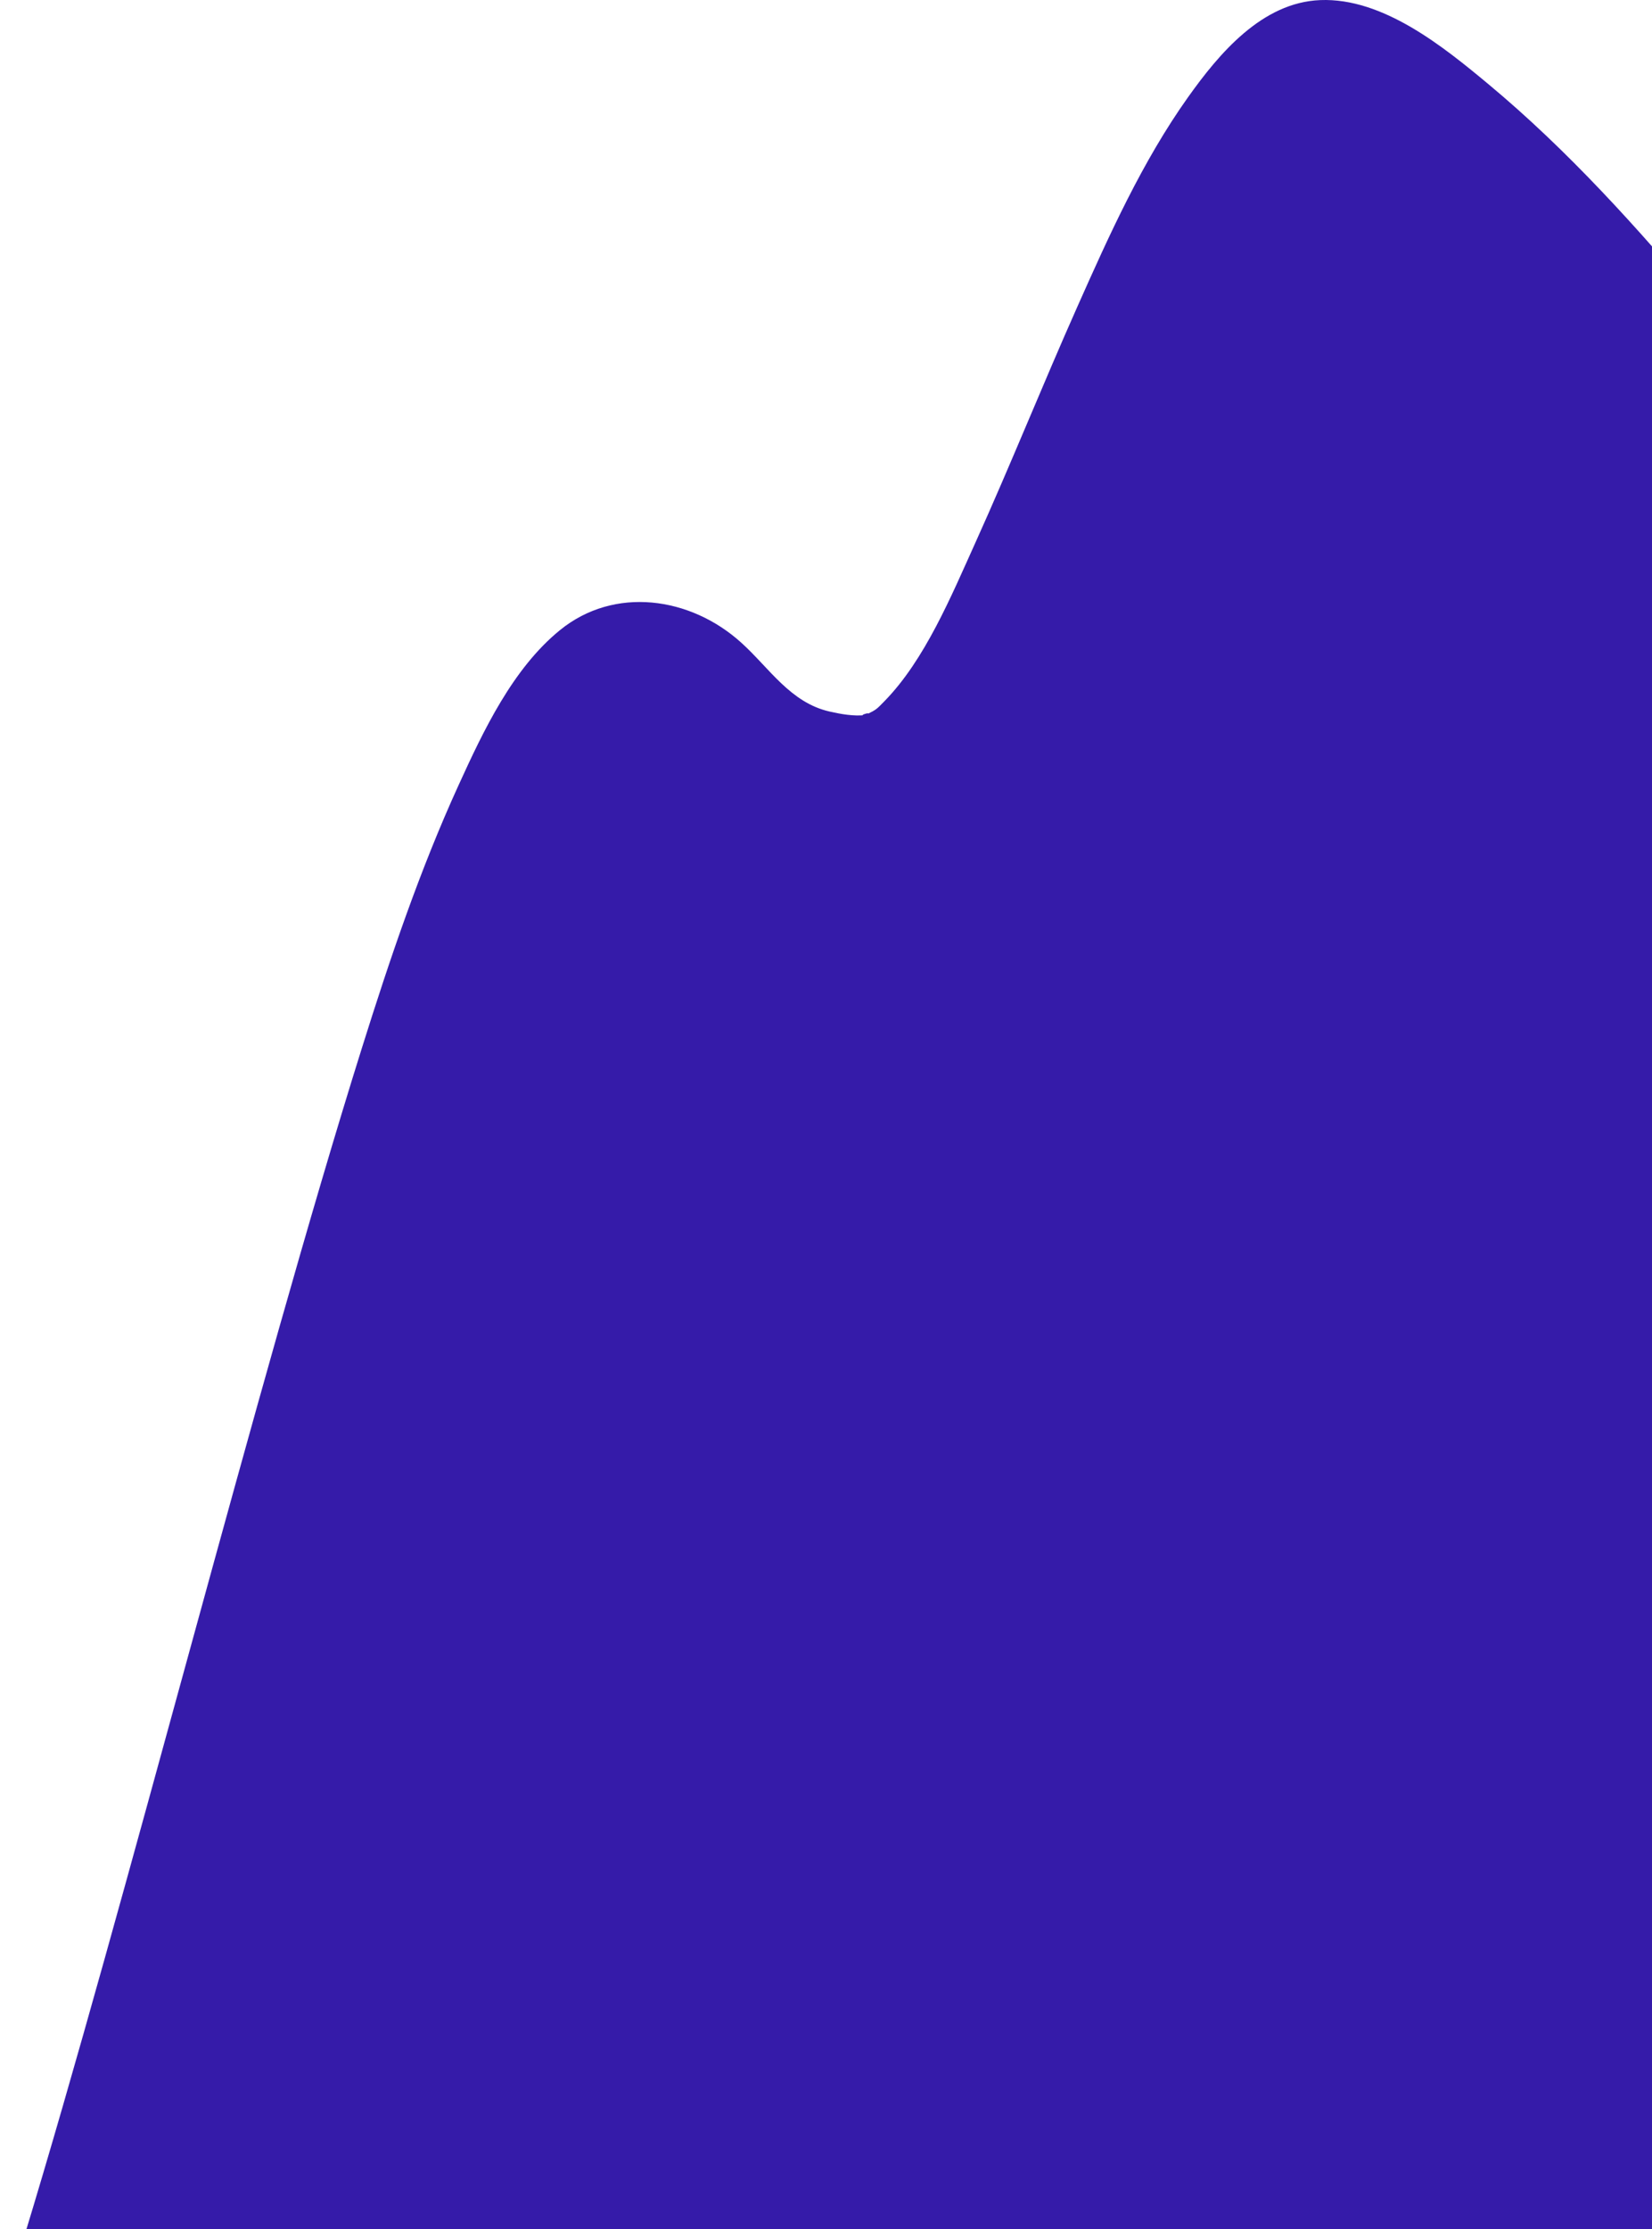 <svg width="748" height="1009" viewBox="0 0 748 1009" fill="none" xmlns="http://www.w3.org/2000/svg">
<g filter="url(#filter0_d)">
<path d="M22.493 1022C78.993 994.5 181.106 1171.68 207.993 1070.5C231.878 980.563 302.028 1134.58 340.493 1049.5C350.632 1027.07 379.295 1072.51 397.993 1058.5C401.476 1055.9 590.284 1677.05 518.993 1049.5C524.225 1047.78 423.545 1108.89 431.733 1110.5C450.401 1114.18 476.568 1027.75 489.493 1040C511.242 1060.61 573.058 1154.65 595.007 1131.5C614.697 1110.75 680.338 1113.15 691.993 1087.5C722.472 1020.38 787.426 1005.35 829.993 944.5C836.789 934.775 729.869 971.784 812.551 737C820.879 731.218 804.889 701.438 812.551 703C842.565 709.076 839.272 645.839 860.493 666C912.318 715.274 769.875 184.914 812.551 242.089C860.939 306.902 906.092 374.219 947.901 443.438C955.501 455.992 975.423 444.814 967.776 432.167C906.463 330.634 838.308 232.333 761.996 141.423C731.812 105.491 700.033 70.147 663.905 40.075C643.473 23.084 616.167 0.913 587.794 2.041C561.387 3.093 541.991 26.238 527.905 46.028C507.21 75.126 492.241 108.382 477.784 140.881C462.057 176.225 447.661 212.157 431.733 247.423C420.728 271.774 408.762 300.733 390.42 319.425C386.89 323.012 386.921 323.167 382.339 325.393C385.59 323.801 377.587 326.151 381.829 325.671C376.519 326.259 370.777 325.239 365.622 324.064C347.867 320.028 338.363 304.397 325.686 292.94C302.56 271.991 268.103 267.244 243.554 287.204C222.115 304.629 208.849 332.814 197.658 357.336C180.105 395.741 166.56 435.909 153.929 476.138C106.517 627.146 46.718 864.298 0.56 1015.66C-3.759 1029.78 18.206 1036.05 22.493 1022Z" fill="#351BA9"/>
</g>
<defs>
<filter id="filter0_d" x="0" y="0" width="979.493" height="1330.18" filterUnits="userSpaceOnUse" color-interpolation-filters="sRGB">
<feFlood flood-opacity="0" result="BackgroundImageFix"/>
<feColorMatrix in="SourceAlpha" type="matrix" values="0 0 0 0 0 0 0 0 0 0 0 0 0 0 0 0 0 0 127 0"/>
<feOffset dx="10" dy="-2"/>
<feColorMatrix type="matrix" values="0 0 0 0 0 0 0 0 0 0 0 0 0 0 0 0 0 0 0.25 0"/>
<feBlend mode="normal" in2="BackgroundImageFix" result="effect1_dropShadow"/>
<feBlend mode="normal" in="SourceGraphic" in2="effect1_dropShadow" result="shape"/>
</filter>
</defs>
</svg>
